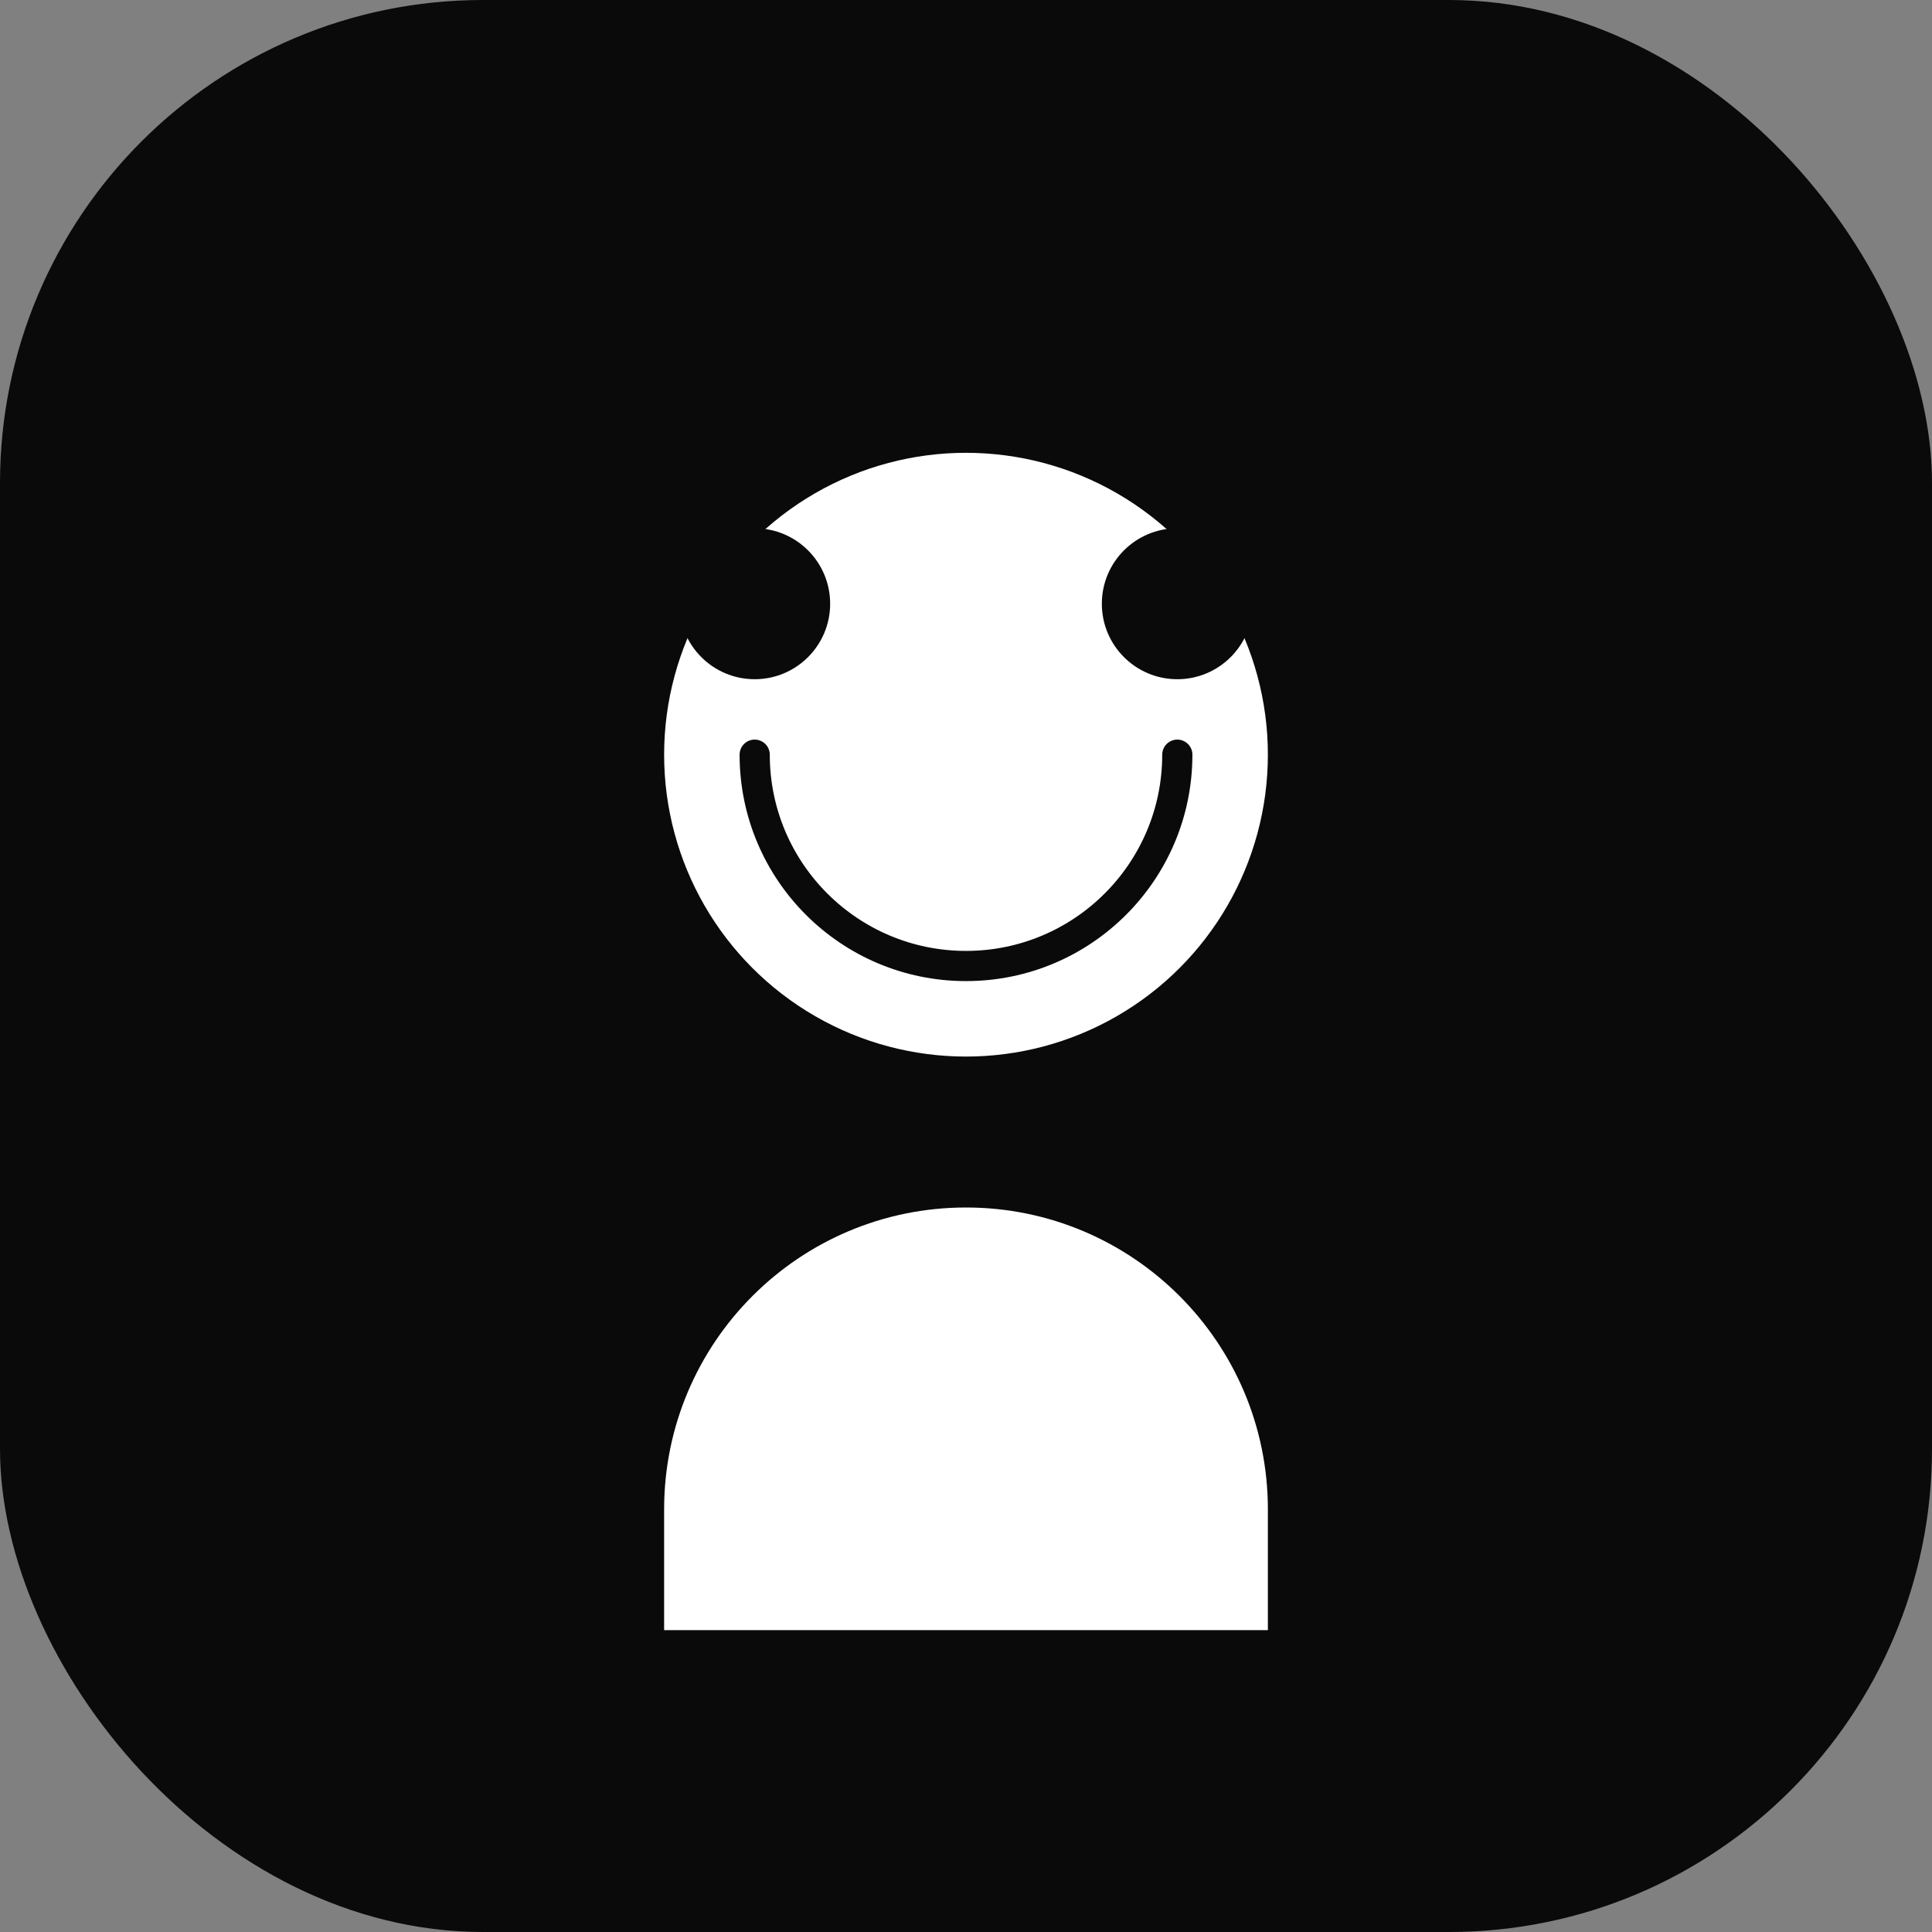 <svg width="512" height="512" viewBox="0 0 512 512" fill="none" xmlns="http://www.w3.org/2000/svg">
  <rect x="0" y="0" width="512" height="512" fill="#808080" stroke="none"/>
  <rect width="512" height="512" rx="128" fill="#0a0a0a"/>
  <circle cx="256" cy="200" r="80" fill="#ffffff"/>
  <path d="M256 320c-44.18 0-80 35.82-80 80v32h160v-32c0-44.18-35.82-80-80-80z" fill="#ffffff"/>
  <circle cx="200" cy="160" r="20" fill="#0a0a0a"/>
  <circle cx="312" cy="160" r="20" fill="#0a0a0a"/>
  <path d="M200 200c0 30.93 25.07 56 56 56s56-25.07 56-56" stroke="#0a0a0a" stroke-width="8" stroke-linecap="round"/>
</svg>
